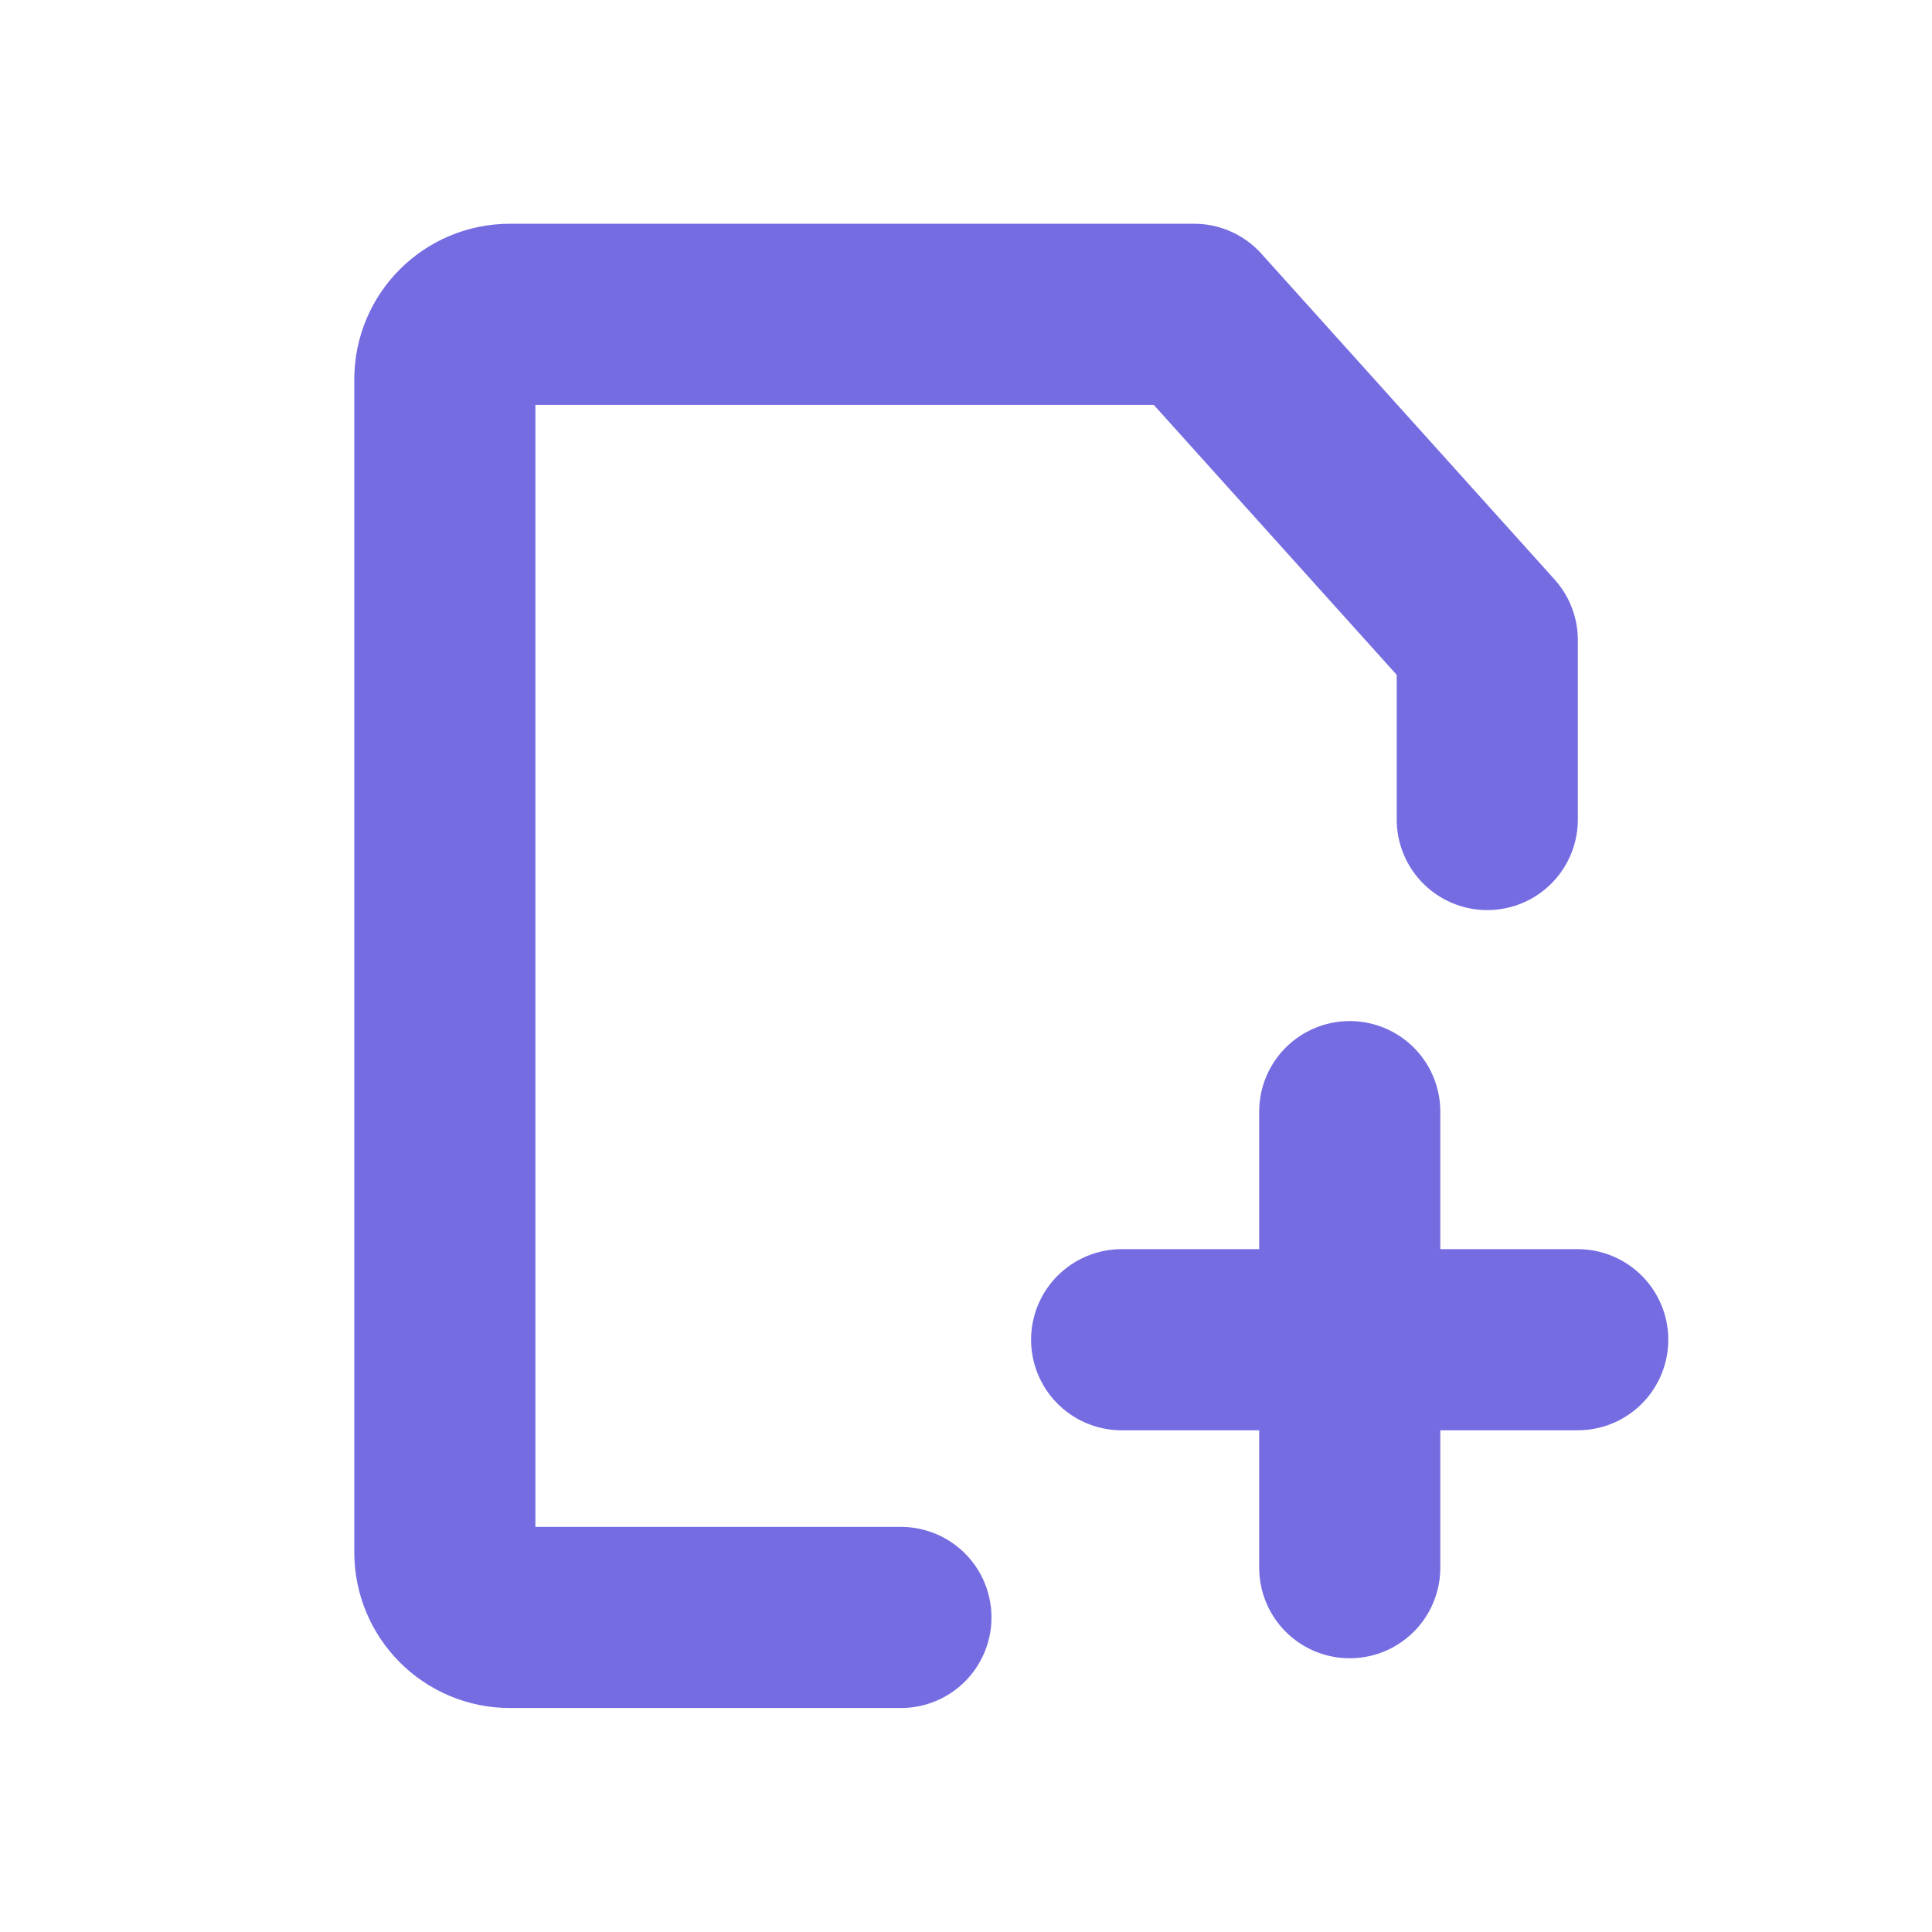 <svg width="16" height="16" viewBox="0 0 16 16" fill="none" xmlns="http://www.w3.org/2000/svg">
<path d="M7.461 13.395H4.223C3.925 13.395 3.684 13.153 3.684 12.855V3.142C3.684 2.844 3.925 2.603 4.223 2.603H9.889L12.317 5.301V6.787" stroke="#756CE2" stroke-width="1.5" stroke-linecap="round" stroke-linejoin="round"/>
<path d="M11.178 9.206V12.983" stroke="#756CE2" stroke-width="1.5" stroke-linecap="round" stroke-linejoin="round"/>
<path d="M9.289 11.095H11.178H13.066" stroke="#756CE2" stroke-width="1.5" stroke-linecap="round" stroke-linejoin="round"/>
</svg>
